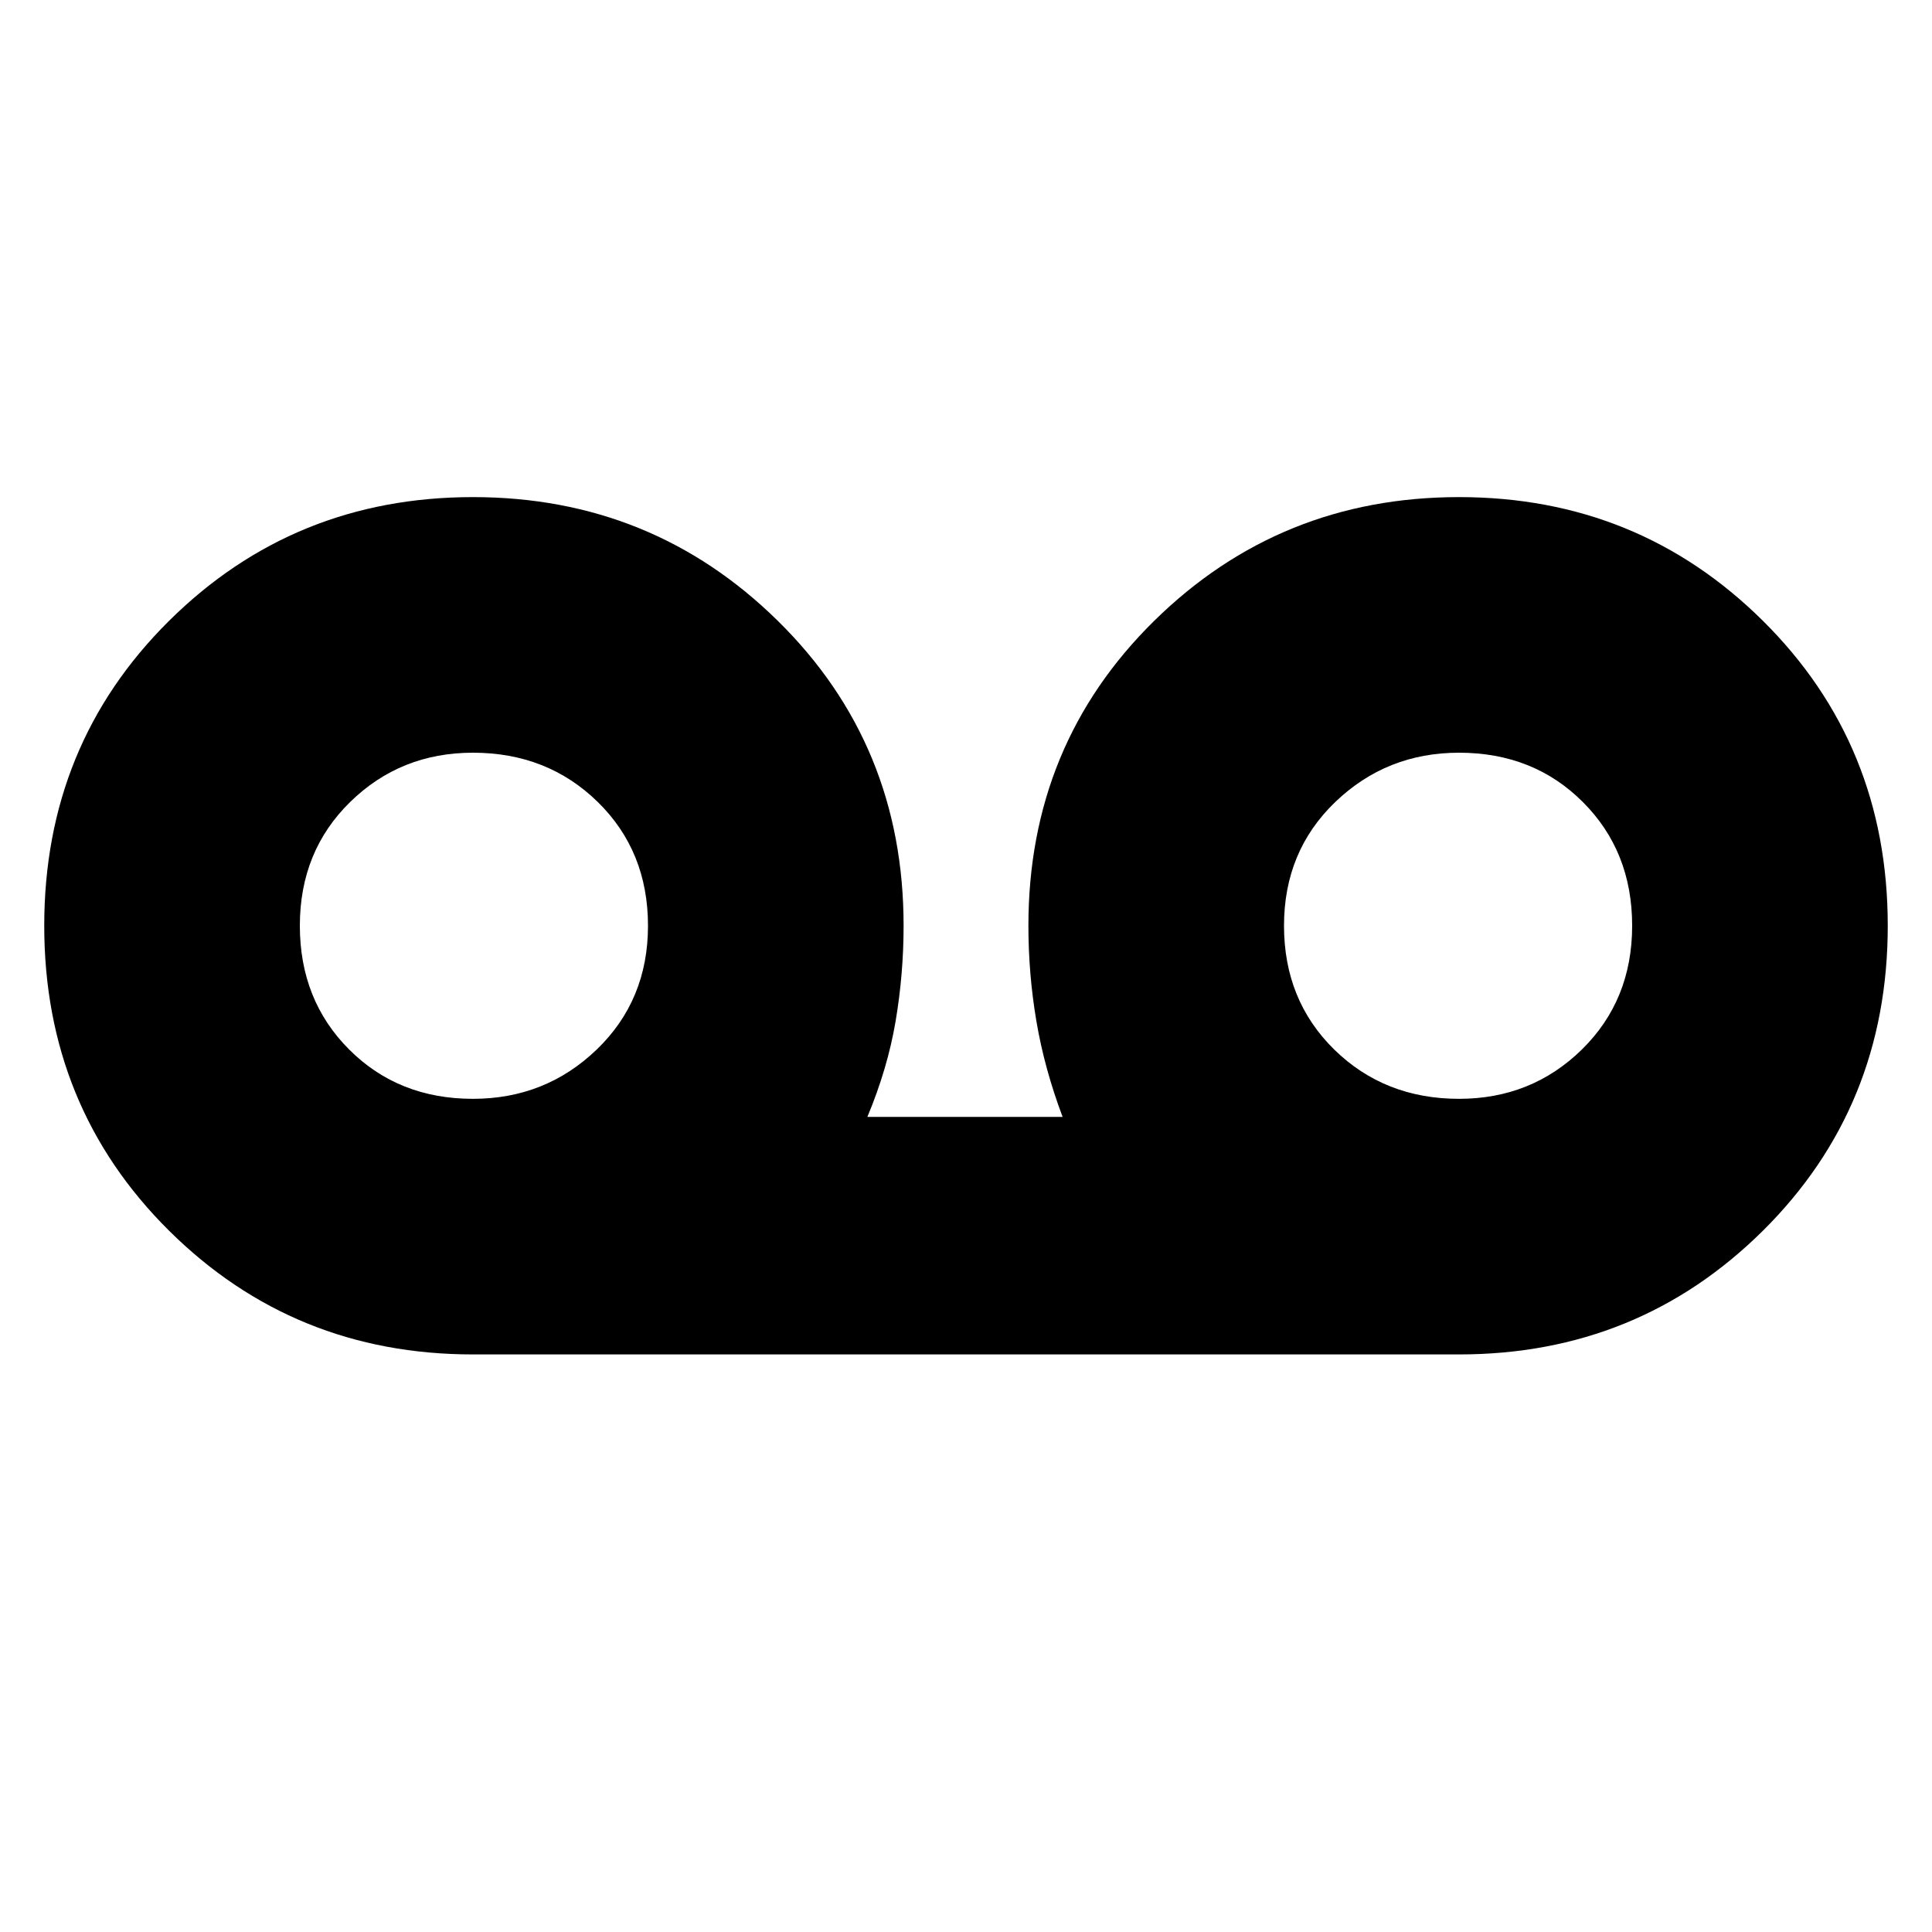 <svg xmlns="http://www.w3.org/2000/svg" height="20" width="20"><path d="M4.896 14.021Q3.042 14.021 1.75 12.74Q0.458 11.458 0.458 9.583Q0.458 7.708 1.75 6.427Q3.042 5.146 4.896 5.146Q6.75 5.146 8.052 6.427Q9.354 7.708 9.354 9.583Q9.354 10.083 9.271 10.573Q9.188 11.062 8.979 11.562H11Q10.812 11.062 10.729 10.573Q10.646 10.083 10.646 9.583Q10.646 7.708 11.948 6.427Q13.25 5.146 15.104 5.146Q16.958 5.146 18.25 6.427Q19.542 7.708 19.542 9.583Q19.542 11.458 18.25 12.74Q16.958 14.021 15.104 14.021ZM4.896 11.375Q5.646 11.375 6.177 10.865Q6.708 10.354 6.708 9.583Q6.708 8.812 6.188 8.302Q5.667 7.792 4.896 7.792Q4.146 7.792 3.625 8.302Q3.104 8.812 3.104 9.583Q3.104 10.354 3.615 10.865Q4.125 11.375 4.896 11.375ZM15.104 11.375Q15.854 11.375 16.375 10.865Q16.896 10.354 16.896 9.583Q16.896 8.812 16.385 8.302Q15.875 7.792 15.104 7.792Q14.354 7.792 13.823 8.302Q13.292 8.812 13.292 9.583Q13.292 10.354 13.812 10.865Q14.333 11.375 15.104 11.375ZM4.896 9.583Q4.896 9.583 4.896 9.583Q4.896 9.583 4.896 9.583Q4.896 9.583 4.896 9.583Q4.896 9.583 4.896 9.583Q4.896 9.583 4.896 9.583Q4.896 9.583 4.896 9.583Q4.896 9.583 4.896 9.583Q4.896 9.583 4.896 9.583ZM15.104 9.583Q15.104 9.583 15.104 9.583Q15.104 9.583 15.104 9.583Q15.104 9.583 15.104 9.583Q15.104 9.583 15.104 9.583Q15.104 9.583 15.104 9.583Q15.104 9.583 15.104 9.583Q15.104 9.583 15.104 9.583Q15.104 9.583 15.104 9.583Z"/></svg>